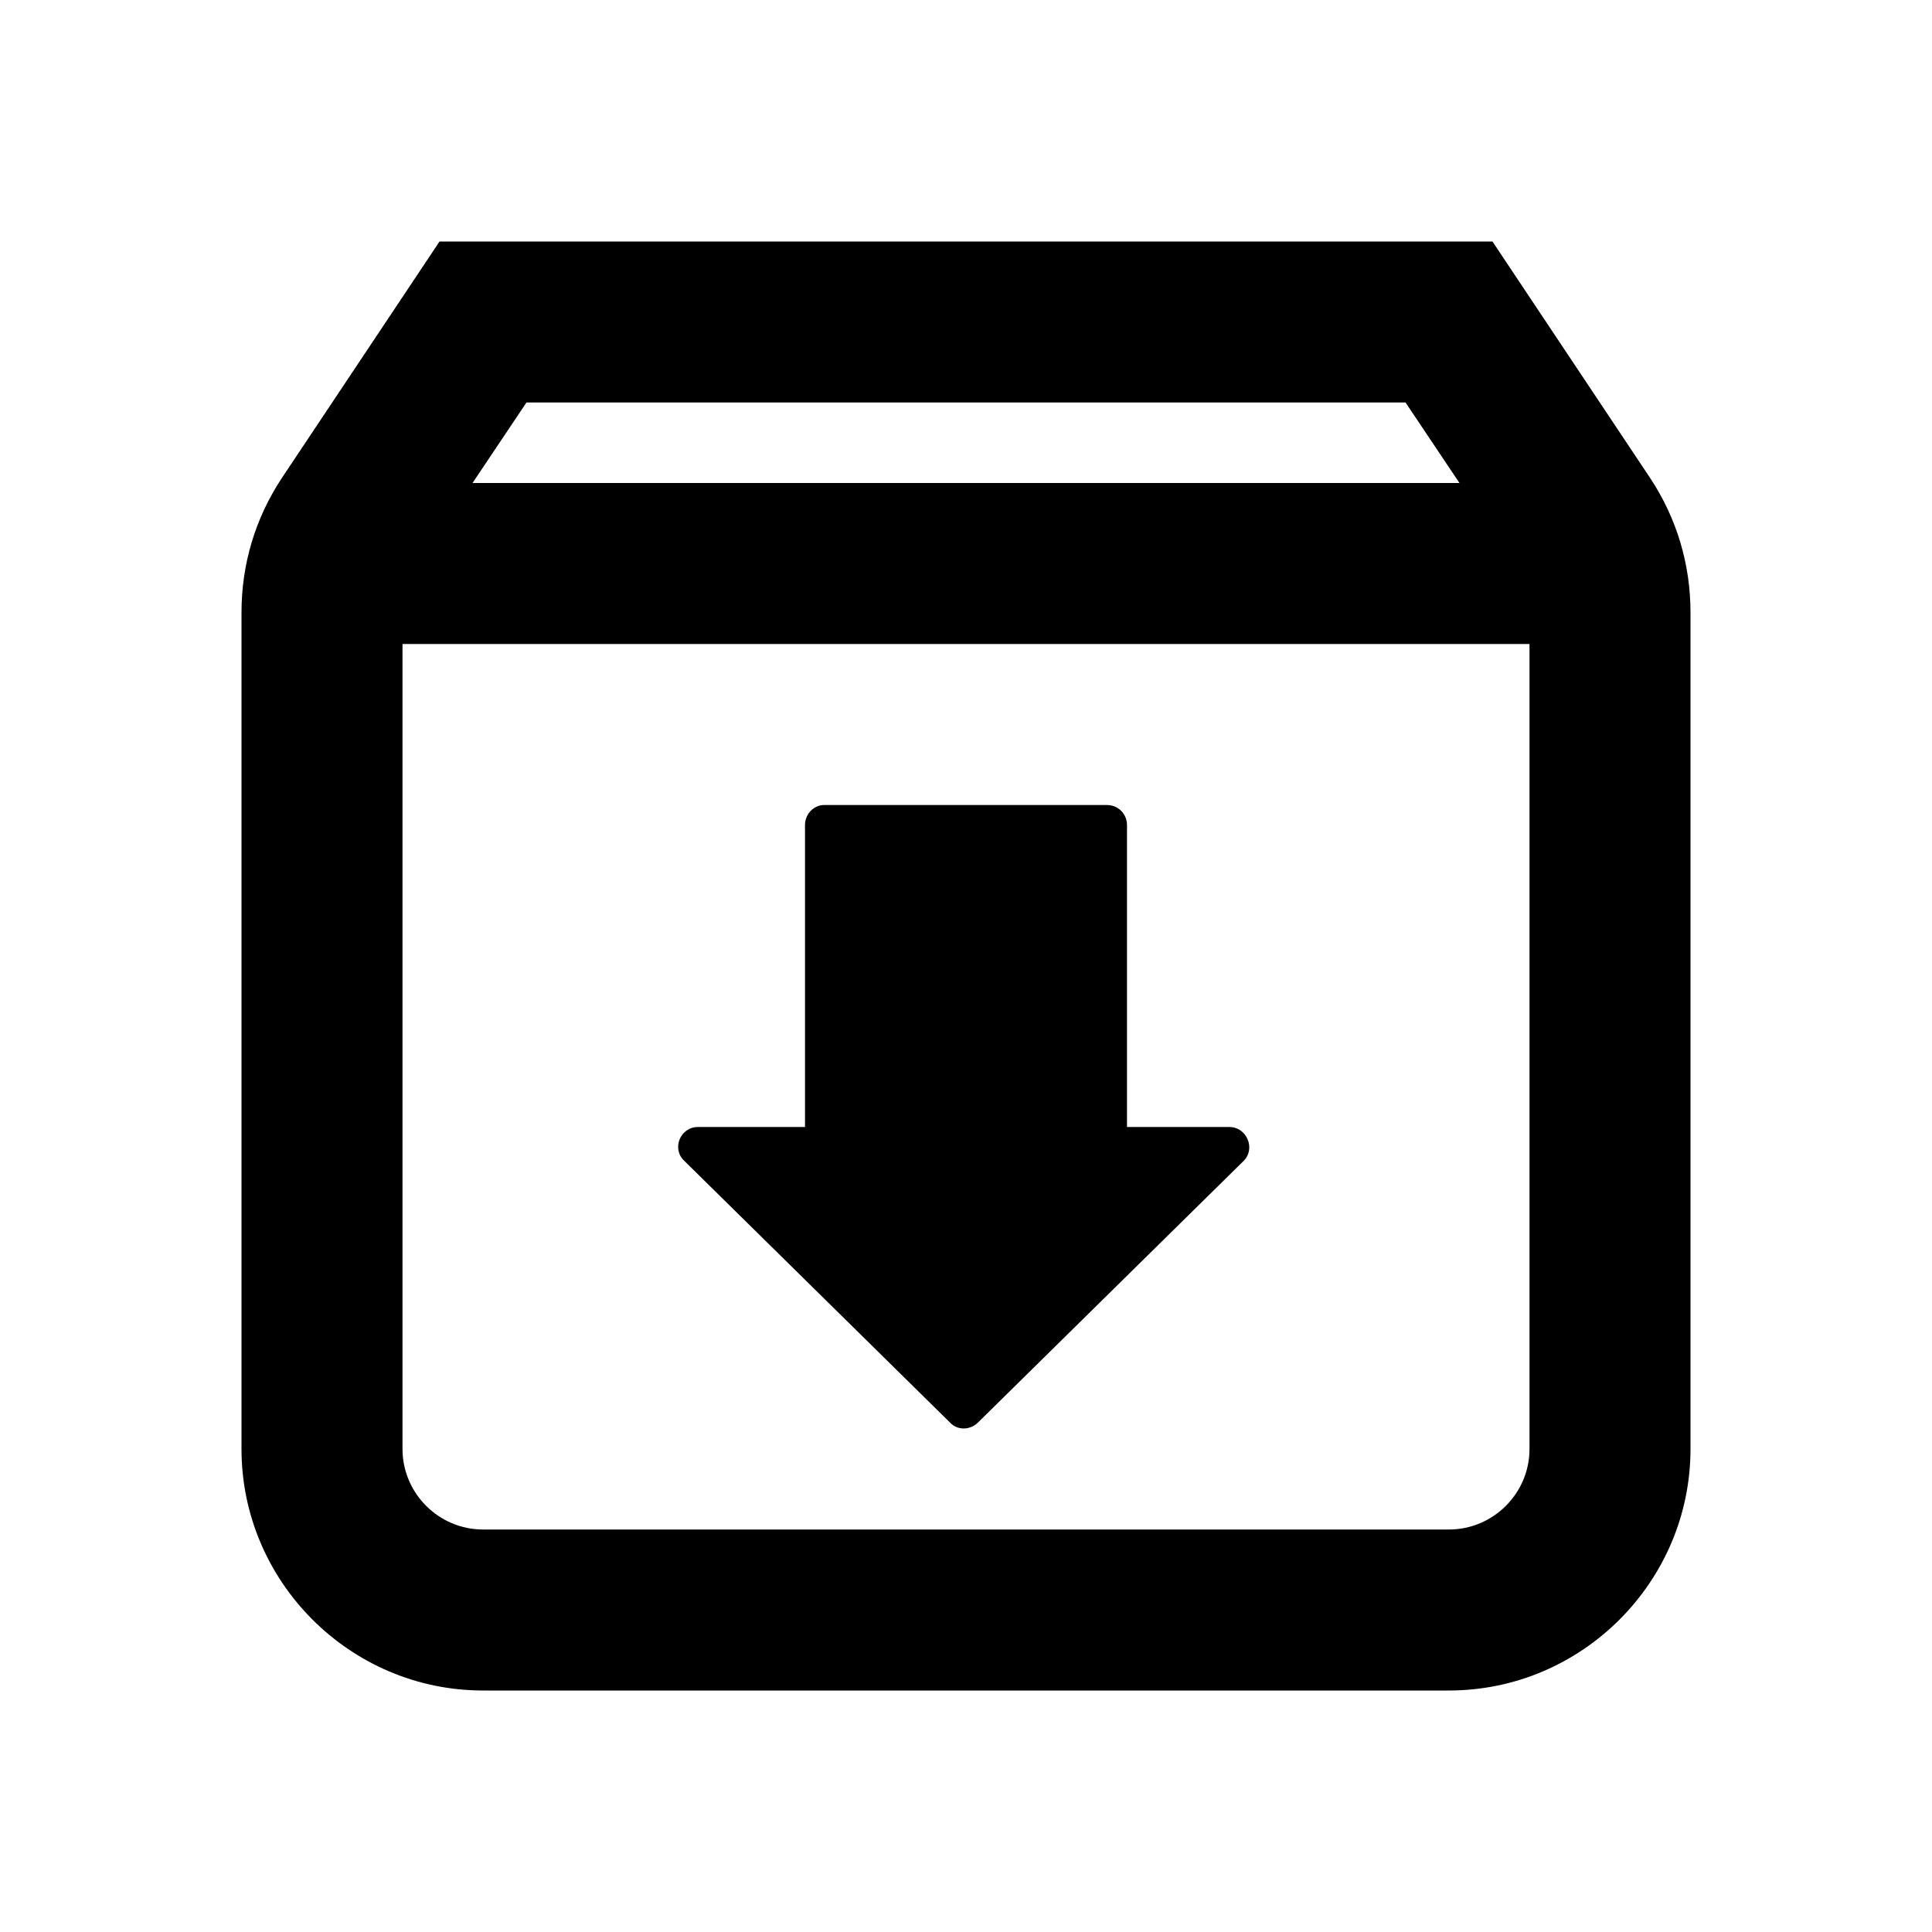 <svg width="24" height="24" viewBox="0 0 24 24" xmlns="http://www.w3.org/2000/svg">
<path d="M20.5 5.94L18.54 3H5.46L3.5 5.94C3.17 6.44 3 7.01 3 7.61V18C3 19.65 4.35 21 6 21H18C19.65 21 21 19.65 21 18V7.61C21 7.01 20.83 6.44 20.5 5.94ZM17.46 5L18.13 6H5.87L6.54 5H17.46ZM18 19H6C5.45 19 5 18.55 5 18V8H19V18C19 18.55 18.55 19 18 19Z"/>
<path d="M15.27 14H14V10.25C14 10.11 13.89 10 13.75 10H10.24C10.11 10 10 10.11 10 10.25V14H8.67C8.45 14 8.34 14.27 8.5 14.42L11.8 17.67C11.89 17.77 12.05 17.77 12.15 17.67L15.45 14.42C15.6 14.27 15.49 14 15.27 14Z"/>
</svg>